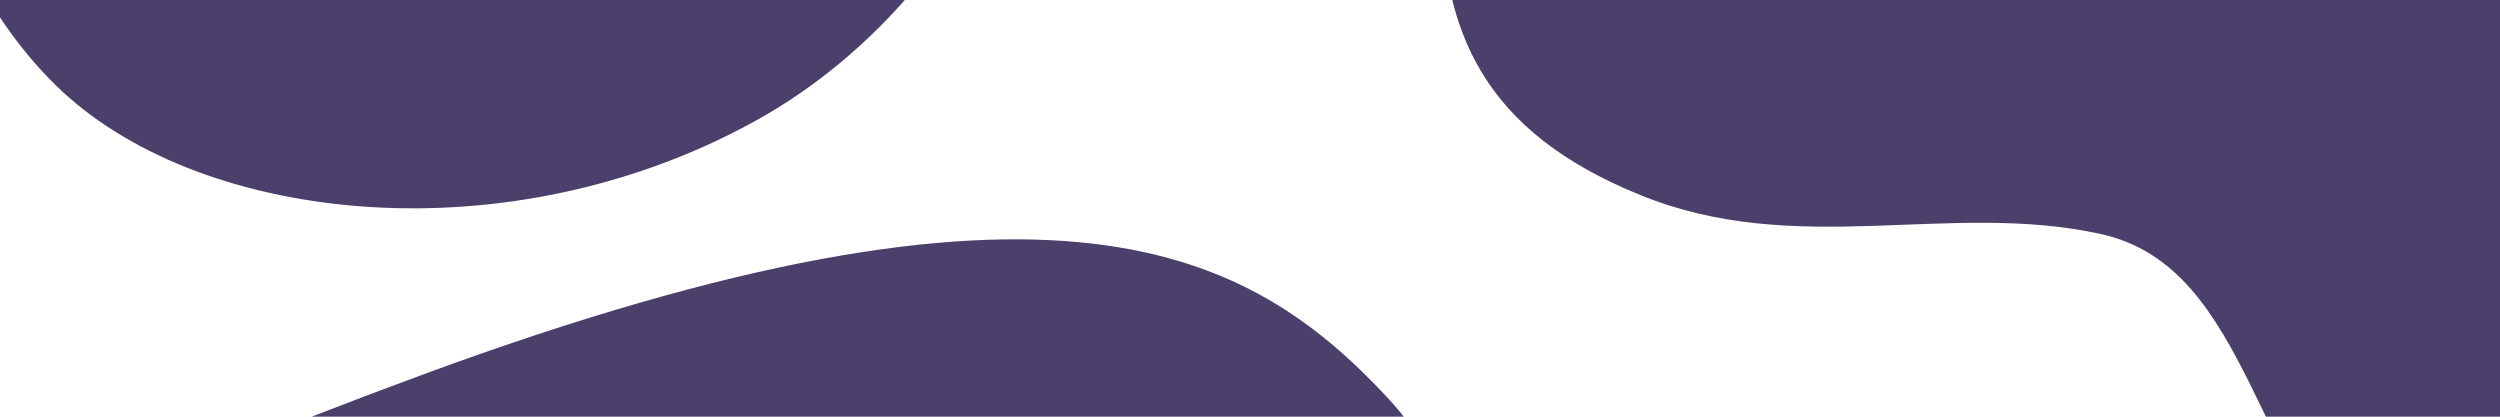 <svg width="1200" height="200" viewBox="0 0 1200 200" fill="none" xmlns="http://www.w3.org/2000/svg">
<g clip-path="url(#clip0_17_363)">
<path fill-rule="evenodd" clip-rule="evenodd" d="M691.667 -50.786C691.667 15.481 711.967 62.942 787.277 93.6C862.586 124.257 935.348 96.282 1008.34 112.32C1081.33 128.358 1081.33 231.676 1150.07 295.257C1218.81 358.838 1363.74 374.282 1481.59 309.777C1599.43 245.271 1652.85 94.66 1617.64 5.855C1582.43 -82.95 1514.95 -164 1189.36 -164C863.774 -164 691.667 -117.051 691.667 -50.786ZM-219.459 456.727C-194.722 518.592 -158.052 555.918 -76.301 558.629C5.451 561.341 62.937 510.191 137.068 500.053C211.2 489.914 249.768 586.369 337.677 622.078C425.583 657.789 566.656 622.345 652.593 521.581C738.534 420.817 732.184 261.832 666.16 191.038C600.135 120.246 506.881 67.794 202.917 179.808C-101.047 291.822 -244.197 394.862 -219.459 456.727ZM-428.333 -301.986C-428.333 -235.719 -408.033 -188.258 -332.723 -157.6C-257.414 -126.943 -184.652 -154.918 -111.659 -138.88C-38.667 -122.842 -38.667 -19.524 30.072 44.057C98.81 107.638 243.743 123.082 361.588 58.577C479.434 -5.929 532.855 -156.54 497.644 -245.345C462.433 -334.15 394.953 -415.2 69.363 -415.2C-256.226 -415.2 -428.333 -368.251 -428.333 -301.986Z" fill="#4B3F6B"/>
</g>
<defs>
<clipPath id="clip0_17_363">
<rect width="1200" height="200" fill="white"/>
</clipPath>
</defs>
</svg>

